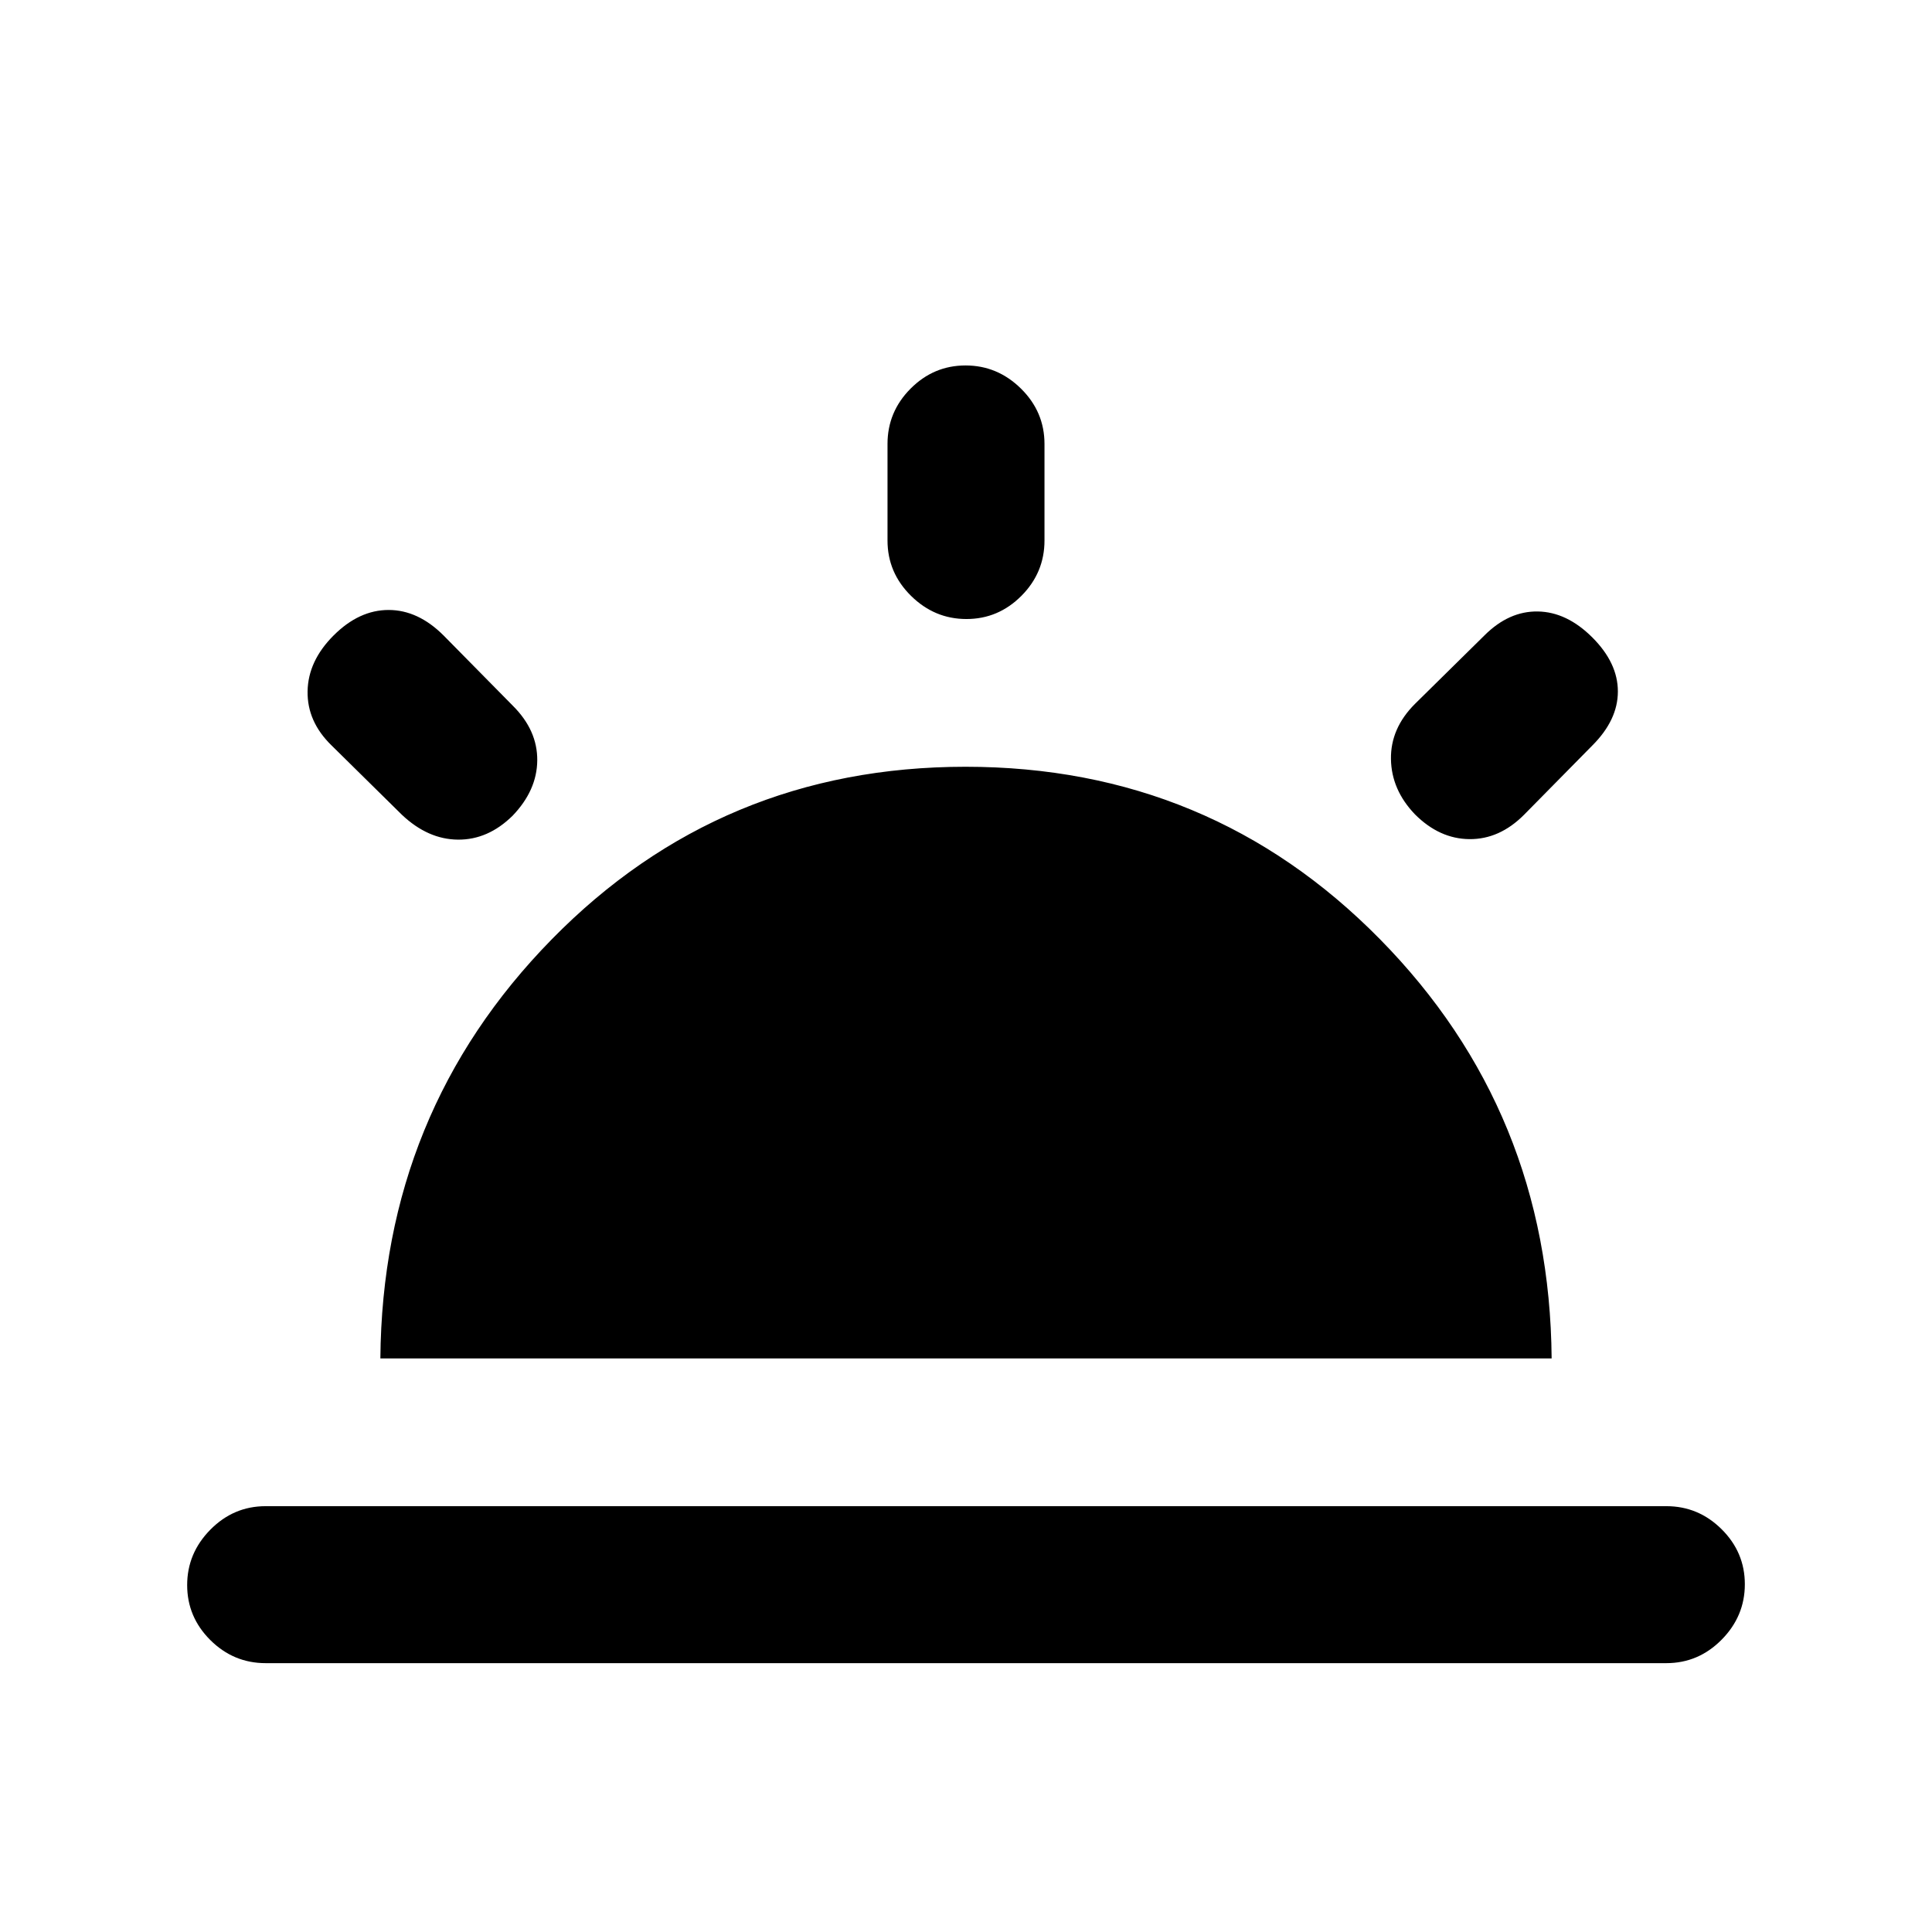 <svg xmlns="http://www.w3.org/2000/svg" height="20" viewBox="0 -960 960 960" width="20"><path d="M791.24-643.24q12.67 12.67 12.67 26.83 0 14.15-12.67 26.82l-34 34.5q-12.17 12.18-27.08 12.05-14.9-.13-27.07-12.31-11.68-12.17-11.93-27.44-.25-15.28 11.93-27.45l34.5-34q12.17-12.17 26.57-11.92 14.41.25 27.08 12.92ZM132-133.59q-15.95 0-27.48-11.46Q93-156.51 93-172.38q0-15.86 11.52-27.53 11.53-11.68 27.48-11.68h696q15.95 0 27.48 11.47Q867-188.66 867-172.8q0 15.87-11.52 27.54-11.53 11.67-27.48 11.67H132Zm347.79-644.82q15.86 0 27.54 11.52Q519-755.37 519-739.41v48q0 15.95-11.46 27.47-11.47 11.53-27.33 11.53-15.86 0-27.54-11.53Q441-675.46 441-691.41v-48q0-15.96 11.46-27.48 11.47-11.52 27.33-11.52ZM165.76-644.24q12.67-12.67 27.33-12.67 14.65 0 27.32 12.67l34.5 35q12.18 12.17 12.05 27.08-.13 14.9-12.31 27.55-12.17 11.94-27.07 11.82-14.91-.12-27.82-12.3l-35-34.5q-12.17-11.84-11.92-26.91t12.92-27.74ZM189-285q1-122.33 85.07-208.16Q358.15-579 479.76-579t205.92 85.67Q770-407.67 771-285H189Z"/></svg>
